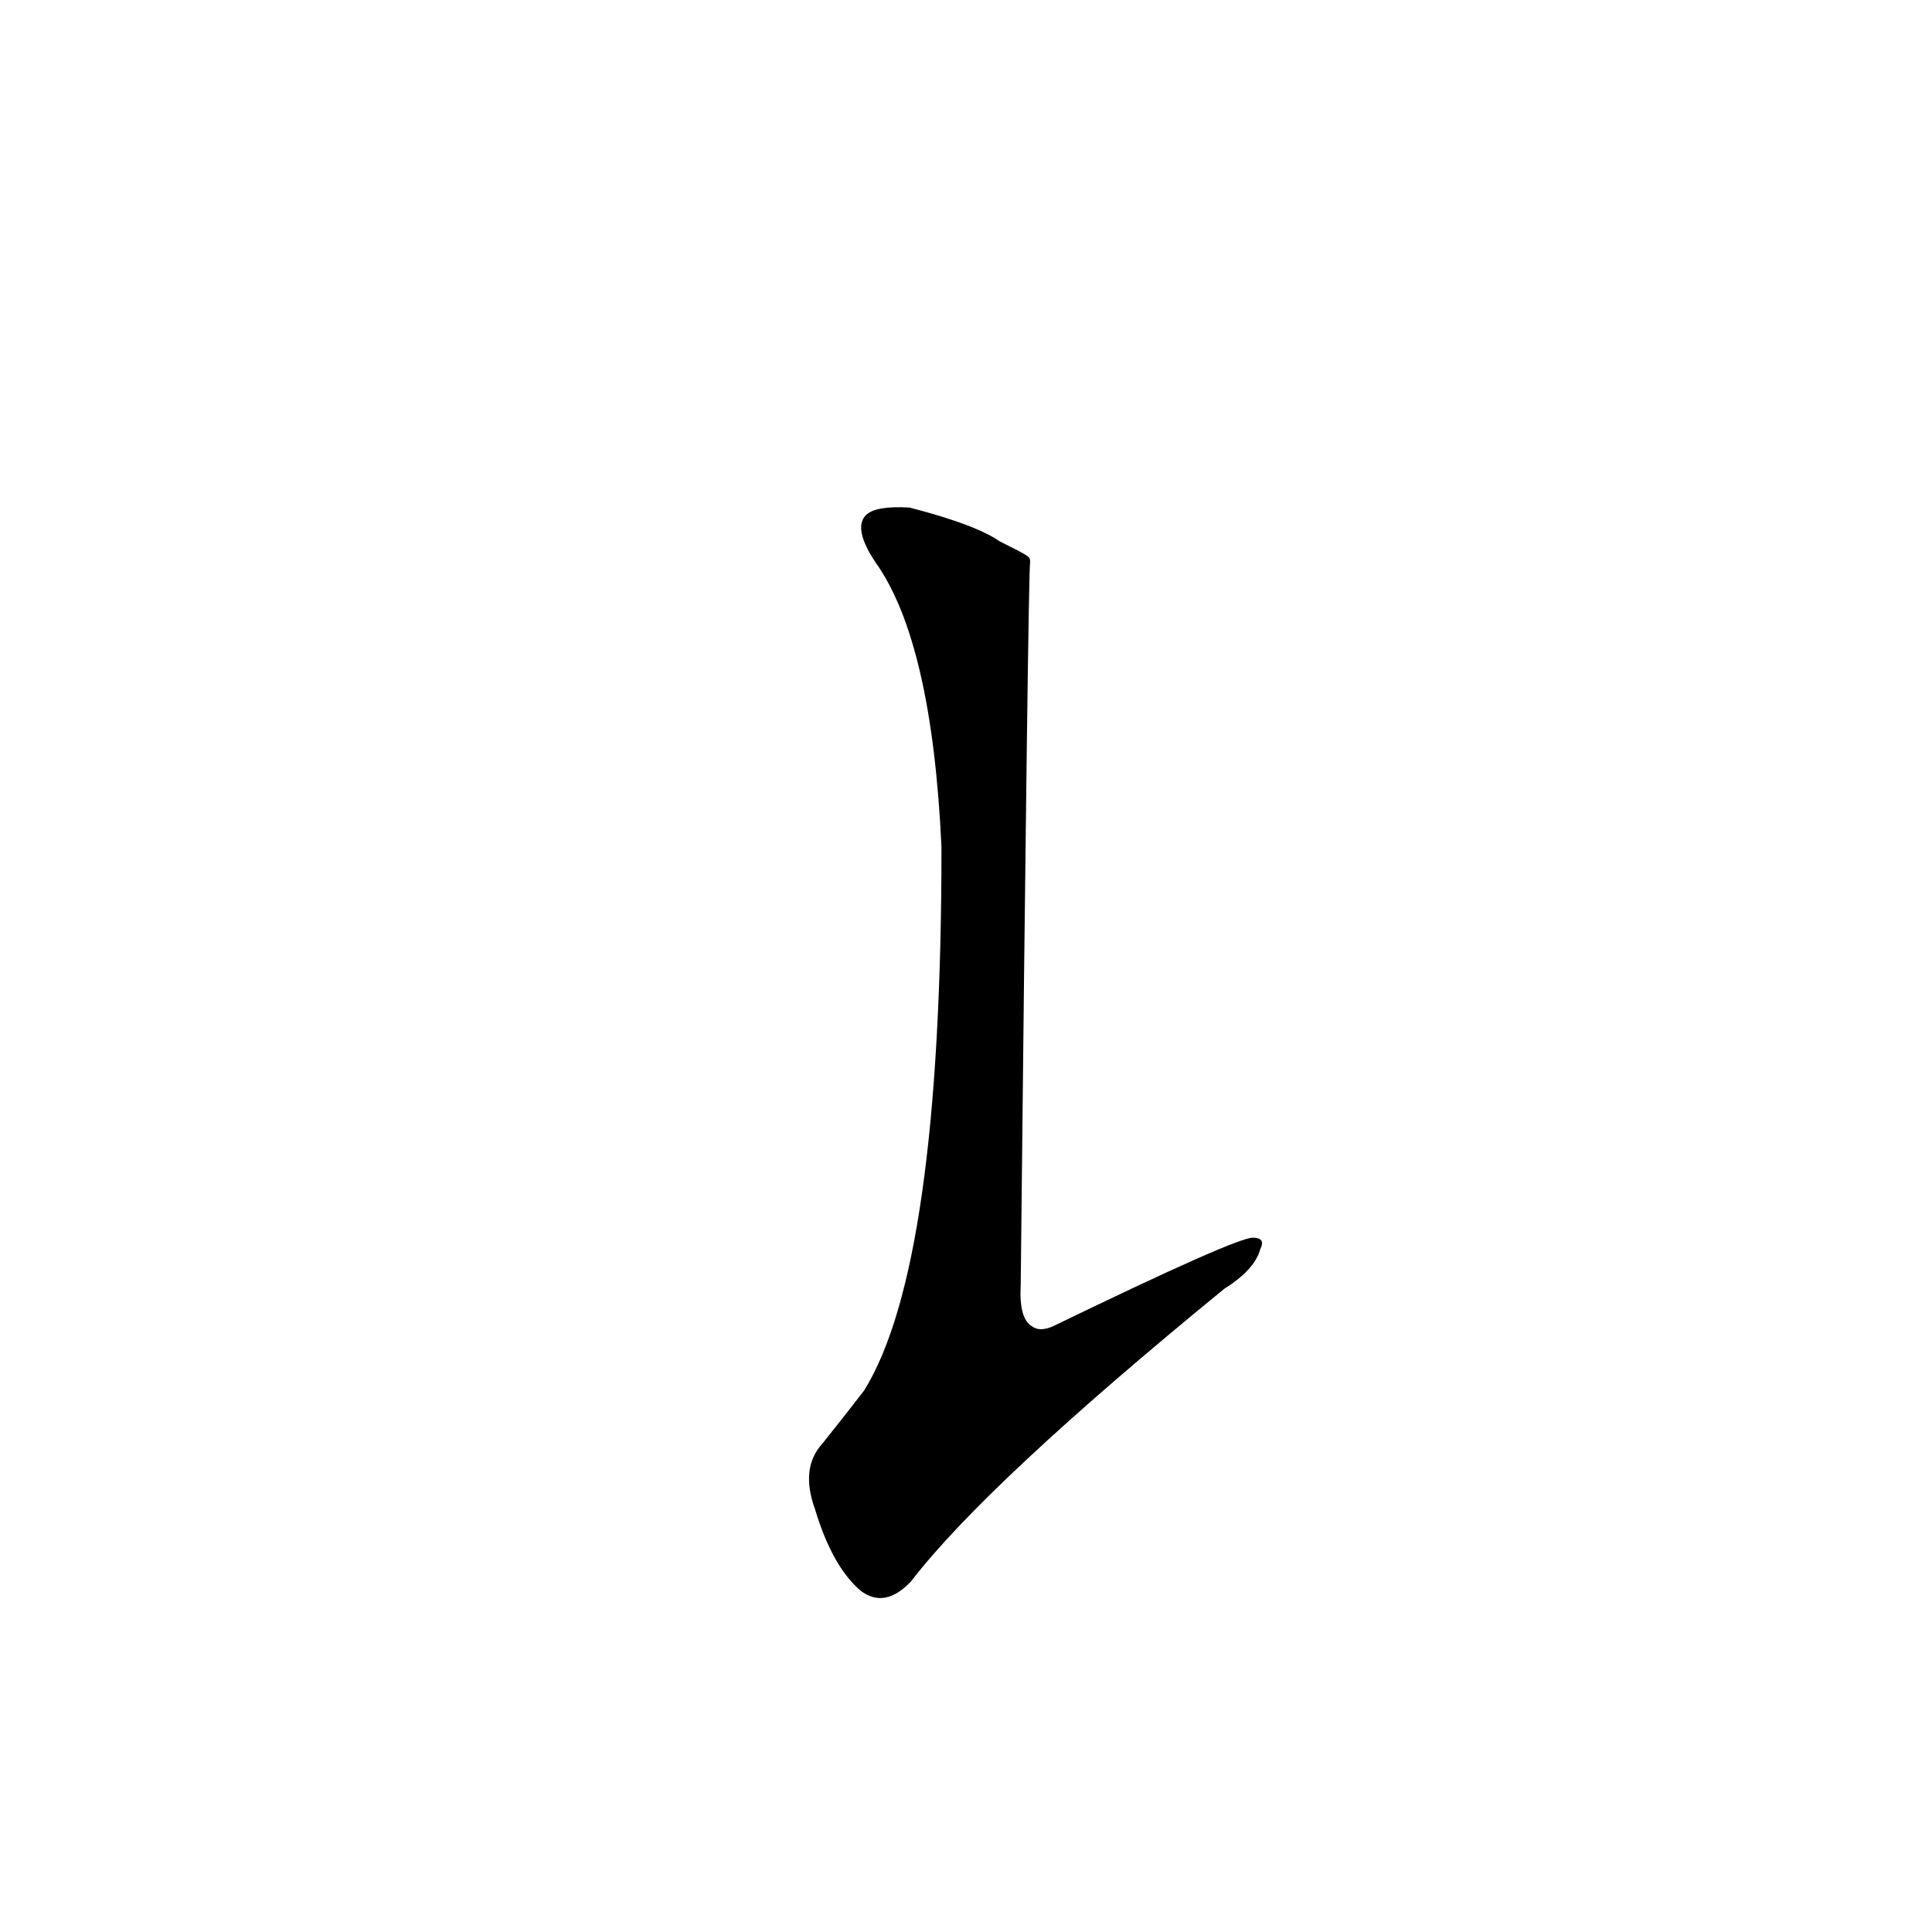 <?xml version='1.0' encoding='utf-8'?>
<svg xmlns="http://www.w3.org/2000/svg" version="1.1" viewBox="0 0 1024 1024"><g transform="scale(1, -1) translate(0, -900)"><path d="M 530 613 Q 517 622 482 631 Q 464 632 459 627 Q 452 620 464 602 Q 494 560 499 451 Q 499 229 458 163 Q 448 150 436 135 Q 424 122 432 100 Q 441 70 456 57 Q 469 47 483 62 Q 523 114 649 217 Q 665 227 668 238 Q 671 244 664 244 Q 655 244 558 197 Q 551 194 547 197 Q 540 201 541 219 Q 545 601 546 602 C 546 605 546 605 530 613 Z" fill="black" /></g></svg>